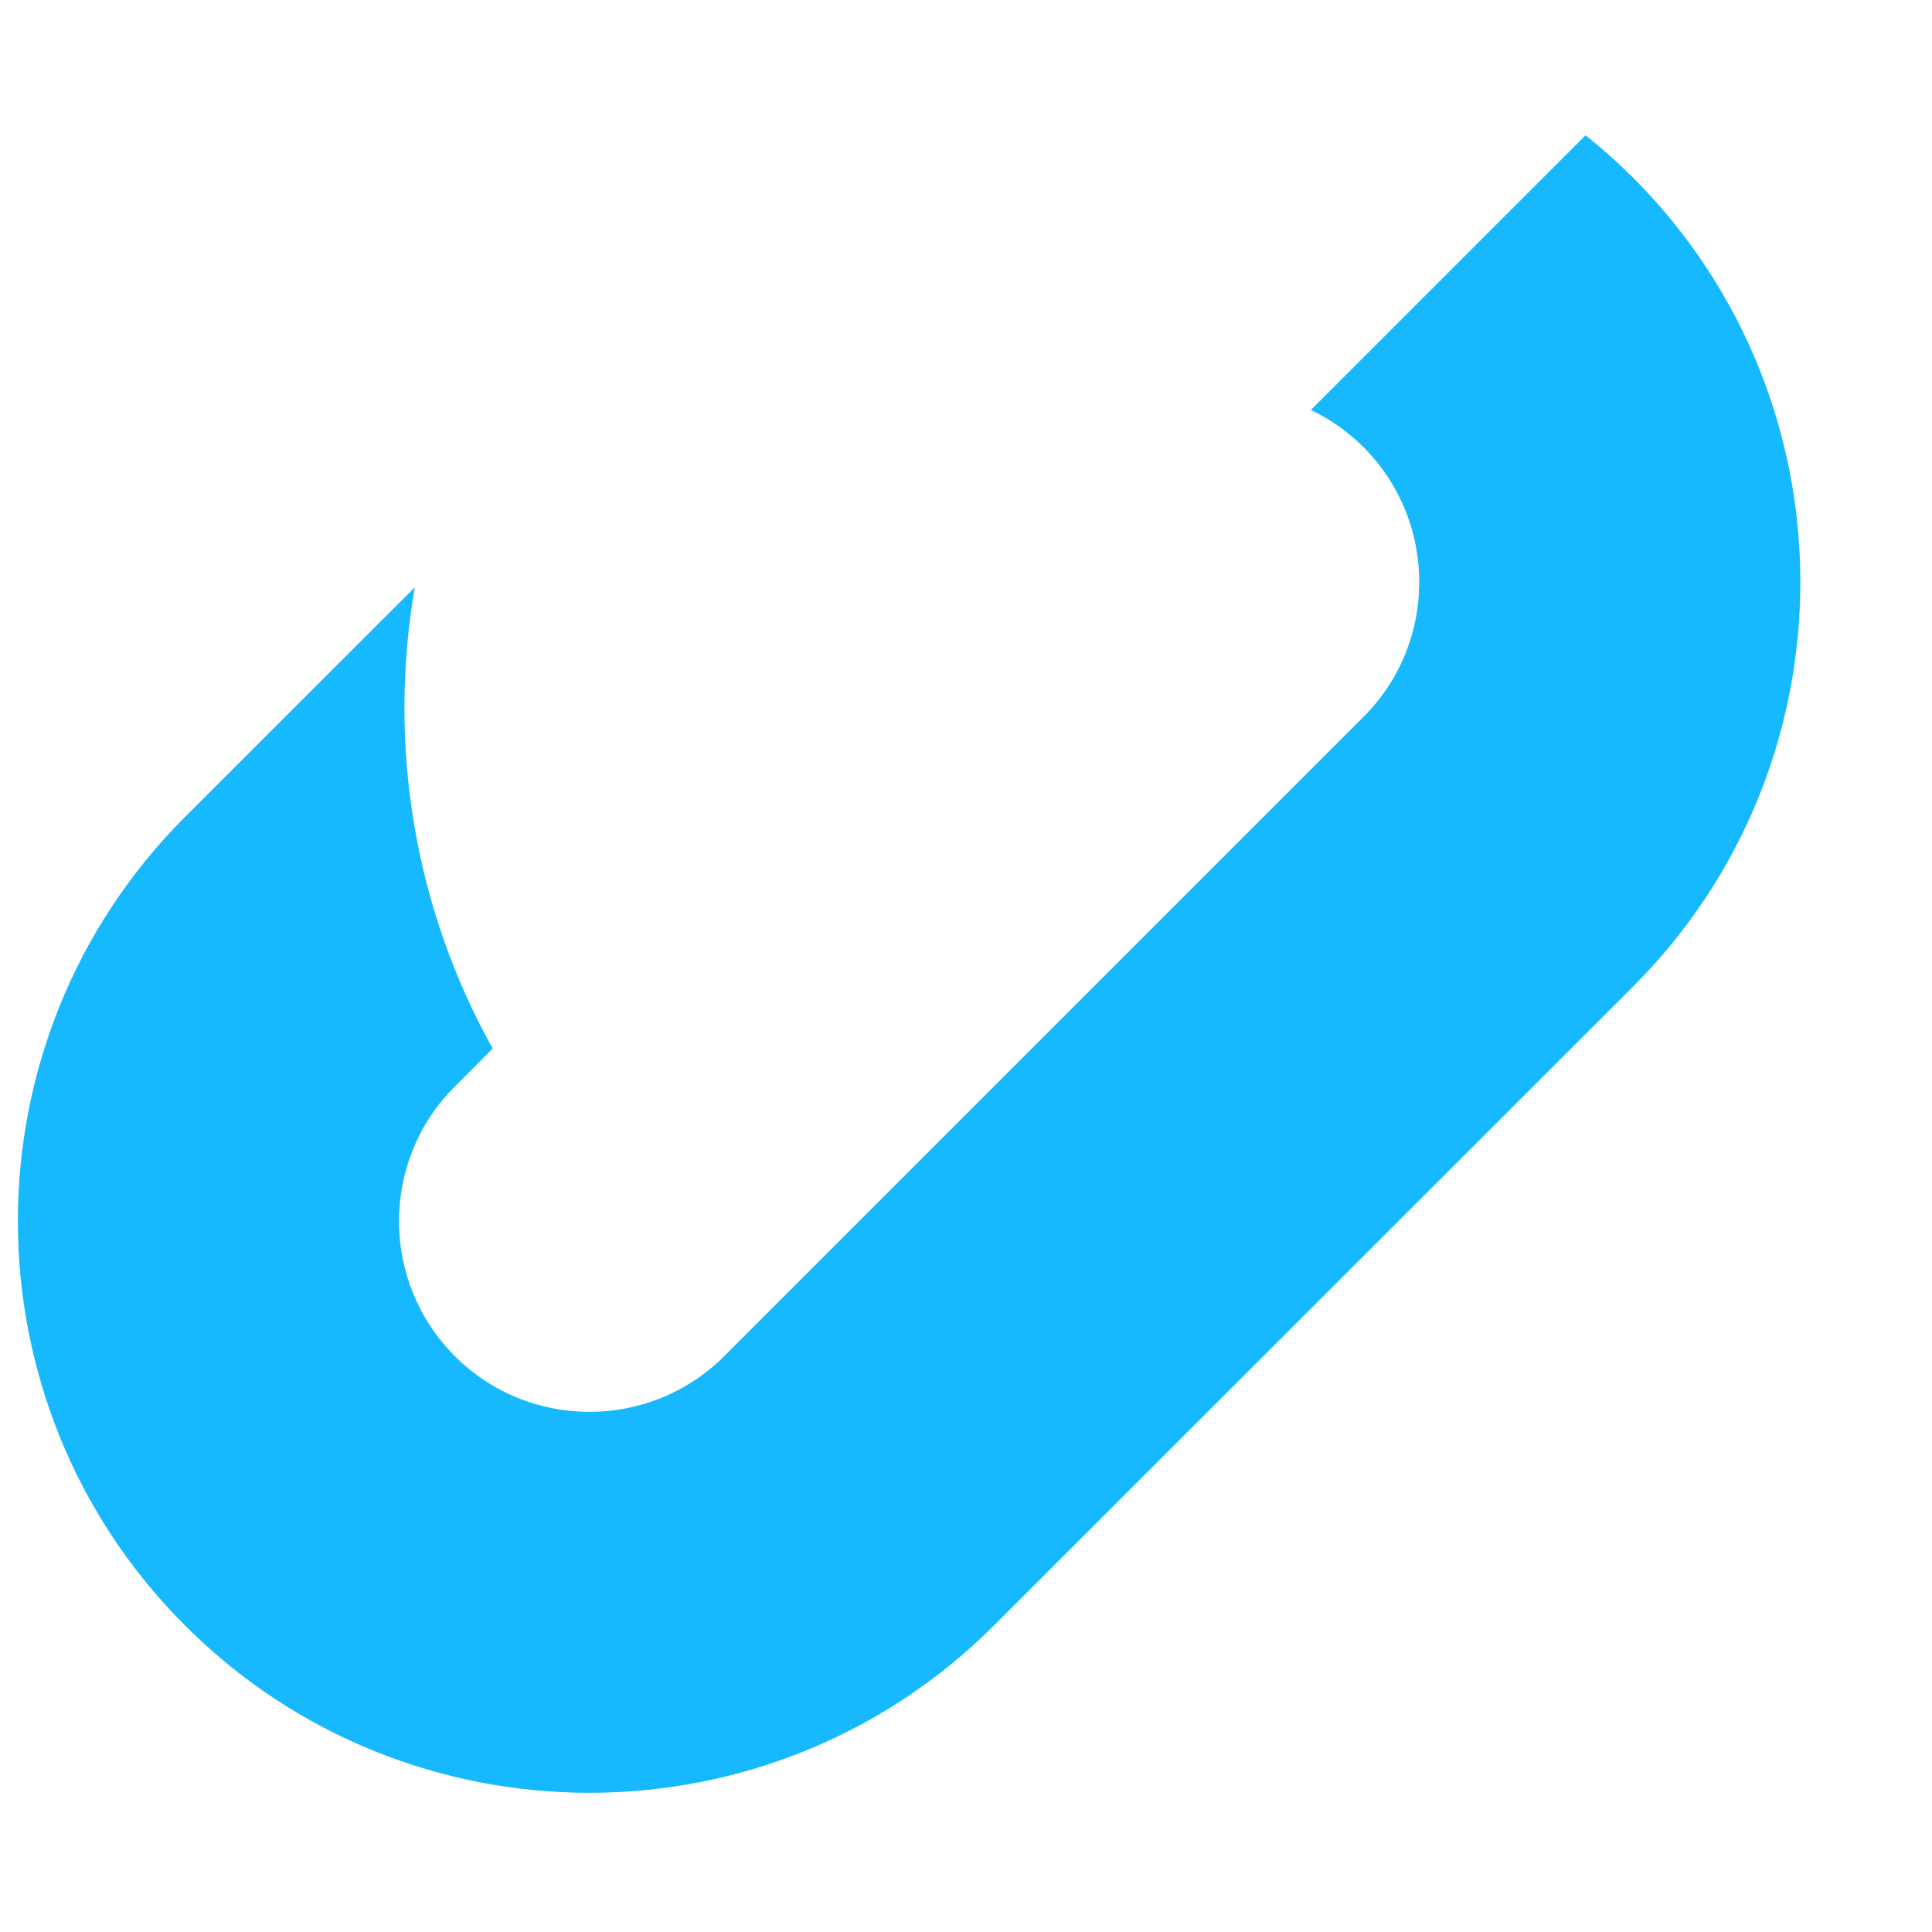<svg width="10" height="10" viewBox="0 0 10 10" fill="none" xmlns="http://www.w3.org/2000/svg">
<path d="M8.453 0.92C8.374 0.841 8.292 0.768 8.207 0.7L6.785 2.122C6.884 2.169 6.976 2.233 7.058 2.315C7.442 2.7 7.442 3.326 7.058 3.71L3.749 7.019C3.364 7.404 2.738 7.404 2.354 7.019C1.969 6.634 1.969 6.008 2.354 5.624L2.55 5.427C2.141 4.694 2.007 3.848 2.147 3.04L0.958 4.228C-0.196 5.382 -0.196 7.26 0.958 8.414C2.112 9.568 3.99 9.568 5.144 8.414L8.453 5.106C9.607 3.952 9.607 2.074 8.453 0.92Z" fill="#16B9FD"/>
</svg>
